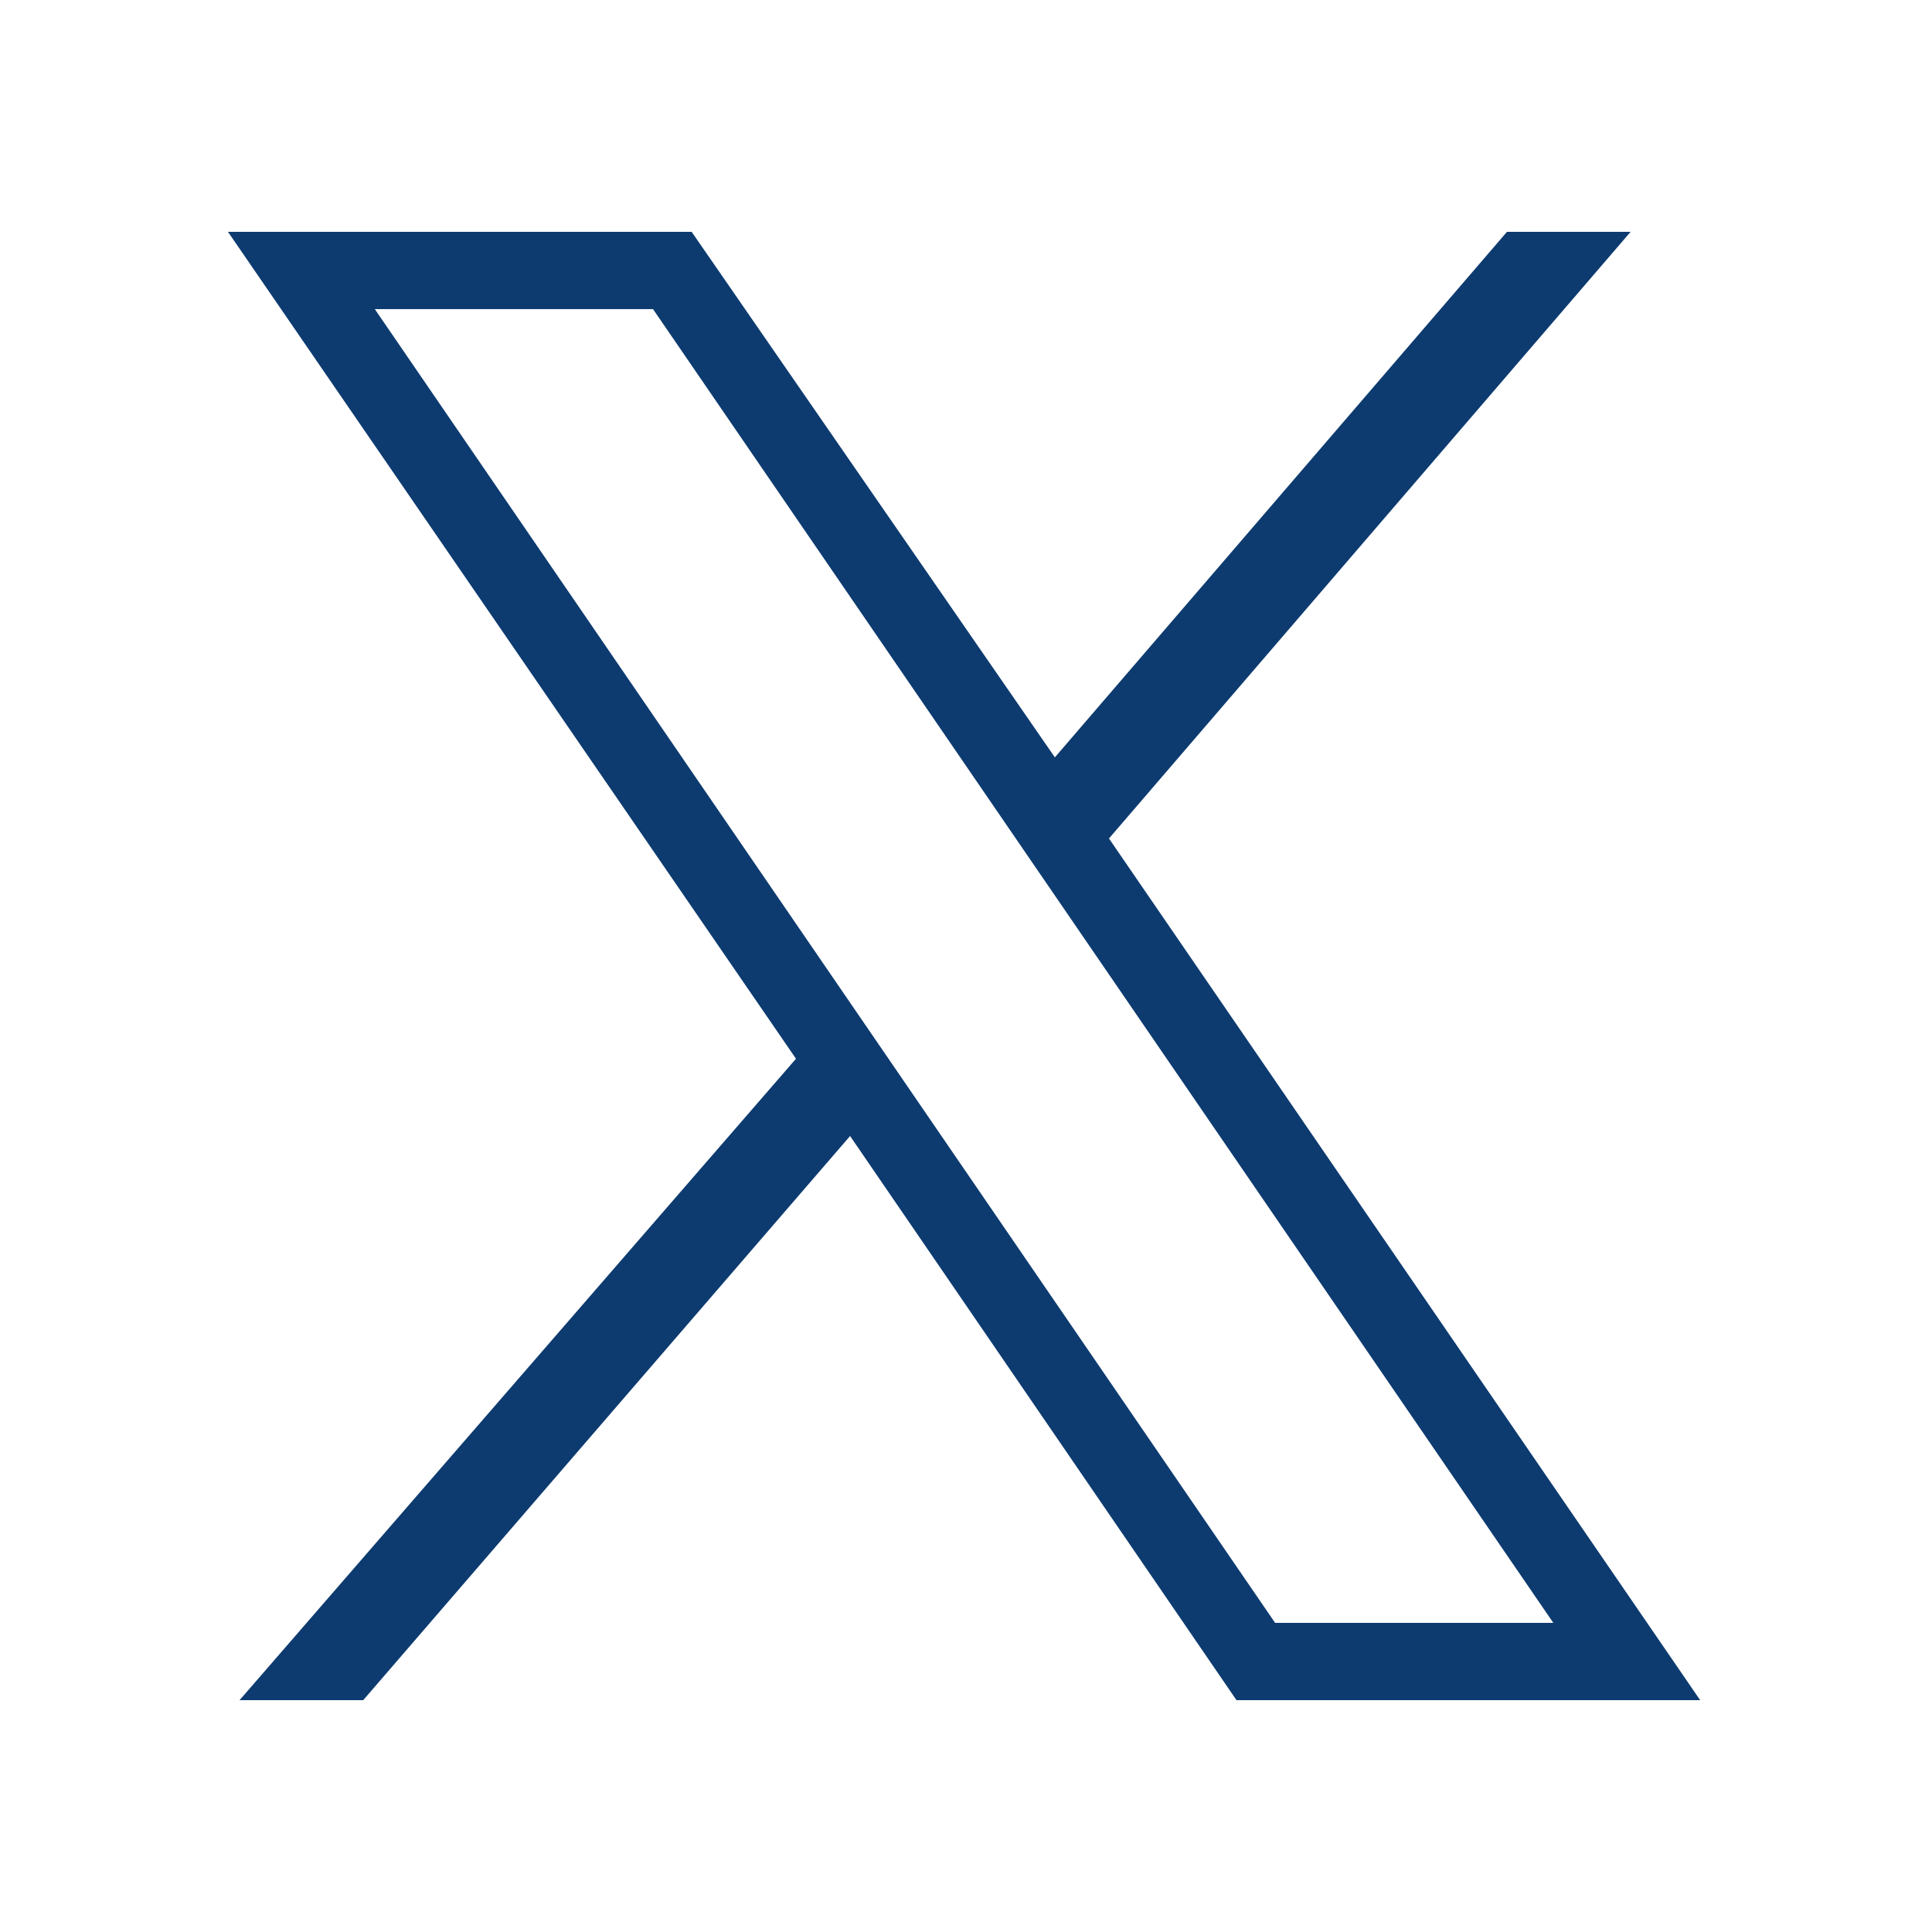 <?xml version="1.0" encoding="utf-8"?>
<!-- Generator: Adobe Illustrator 24.0.0, SVG Export Plug-In . SVG Version: 6.00 Build 0)  -->
<svg version="1.1" id="Capa_1" xmlns="http://www.w3.org/2000/svg" xmlns:xlink="http://www.w3.org/1999/xlink" x="0px" y="0px"
	 viewBox="0 0 50 50" style="enable-background:new 0 0 50 50;" xml:space="preserve">
<style type="text/css">
	.st0{fill:#0D3B70;}
</style>
<path class="st0" d="M5.9,6l14.7,21.4L6.2,44h3.2L22,29.4L32,44h12L28.7,21.7L42.2,6H39L27.3,19.6L17.9,6H5.9z M9.7,8h7.2l23.3,34
	H33L9.7,8z"/>
</svg>
